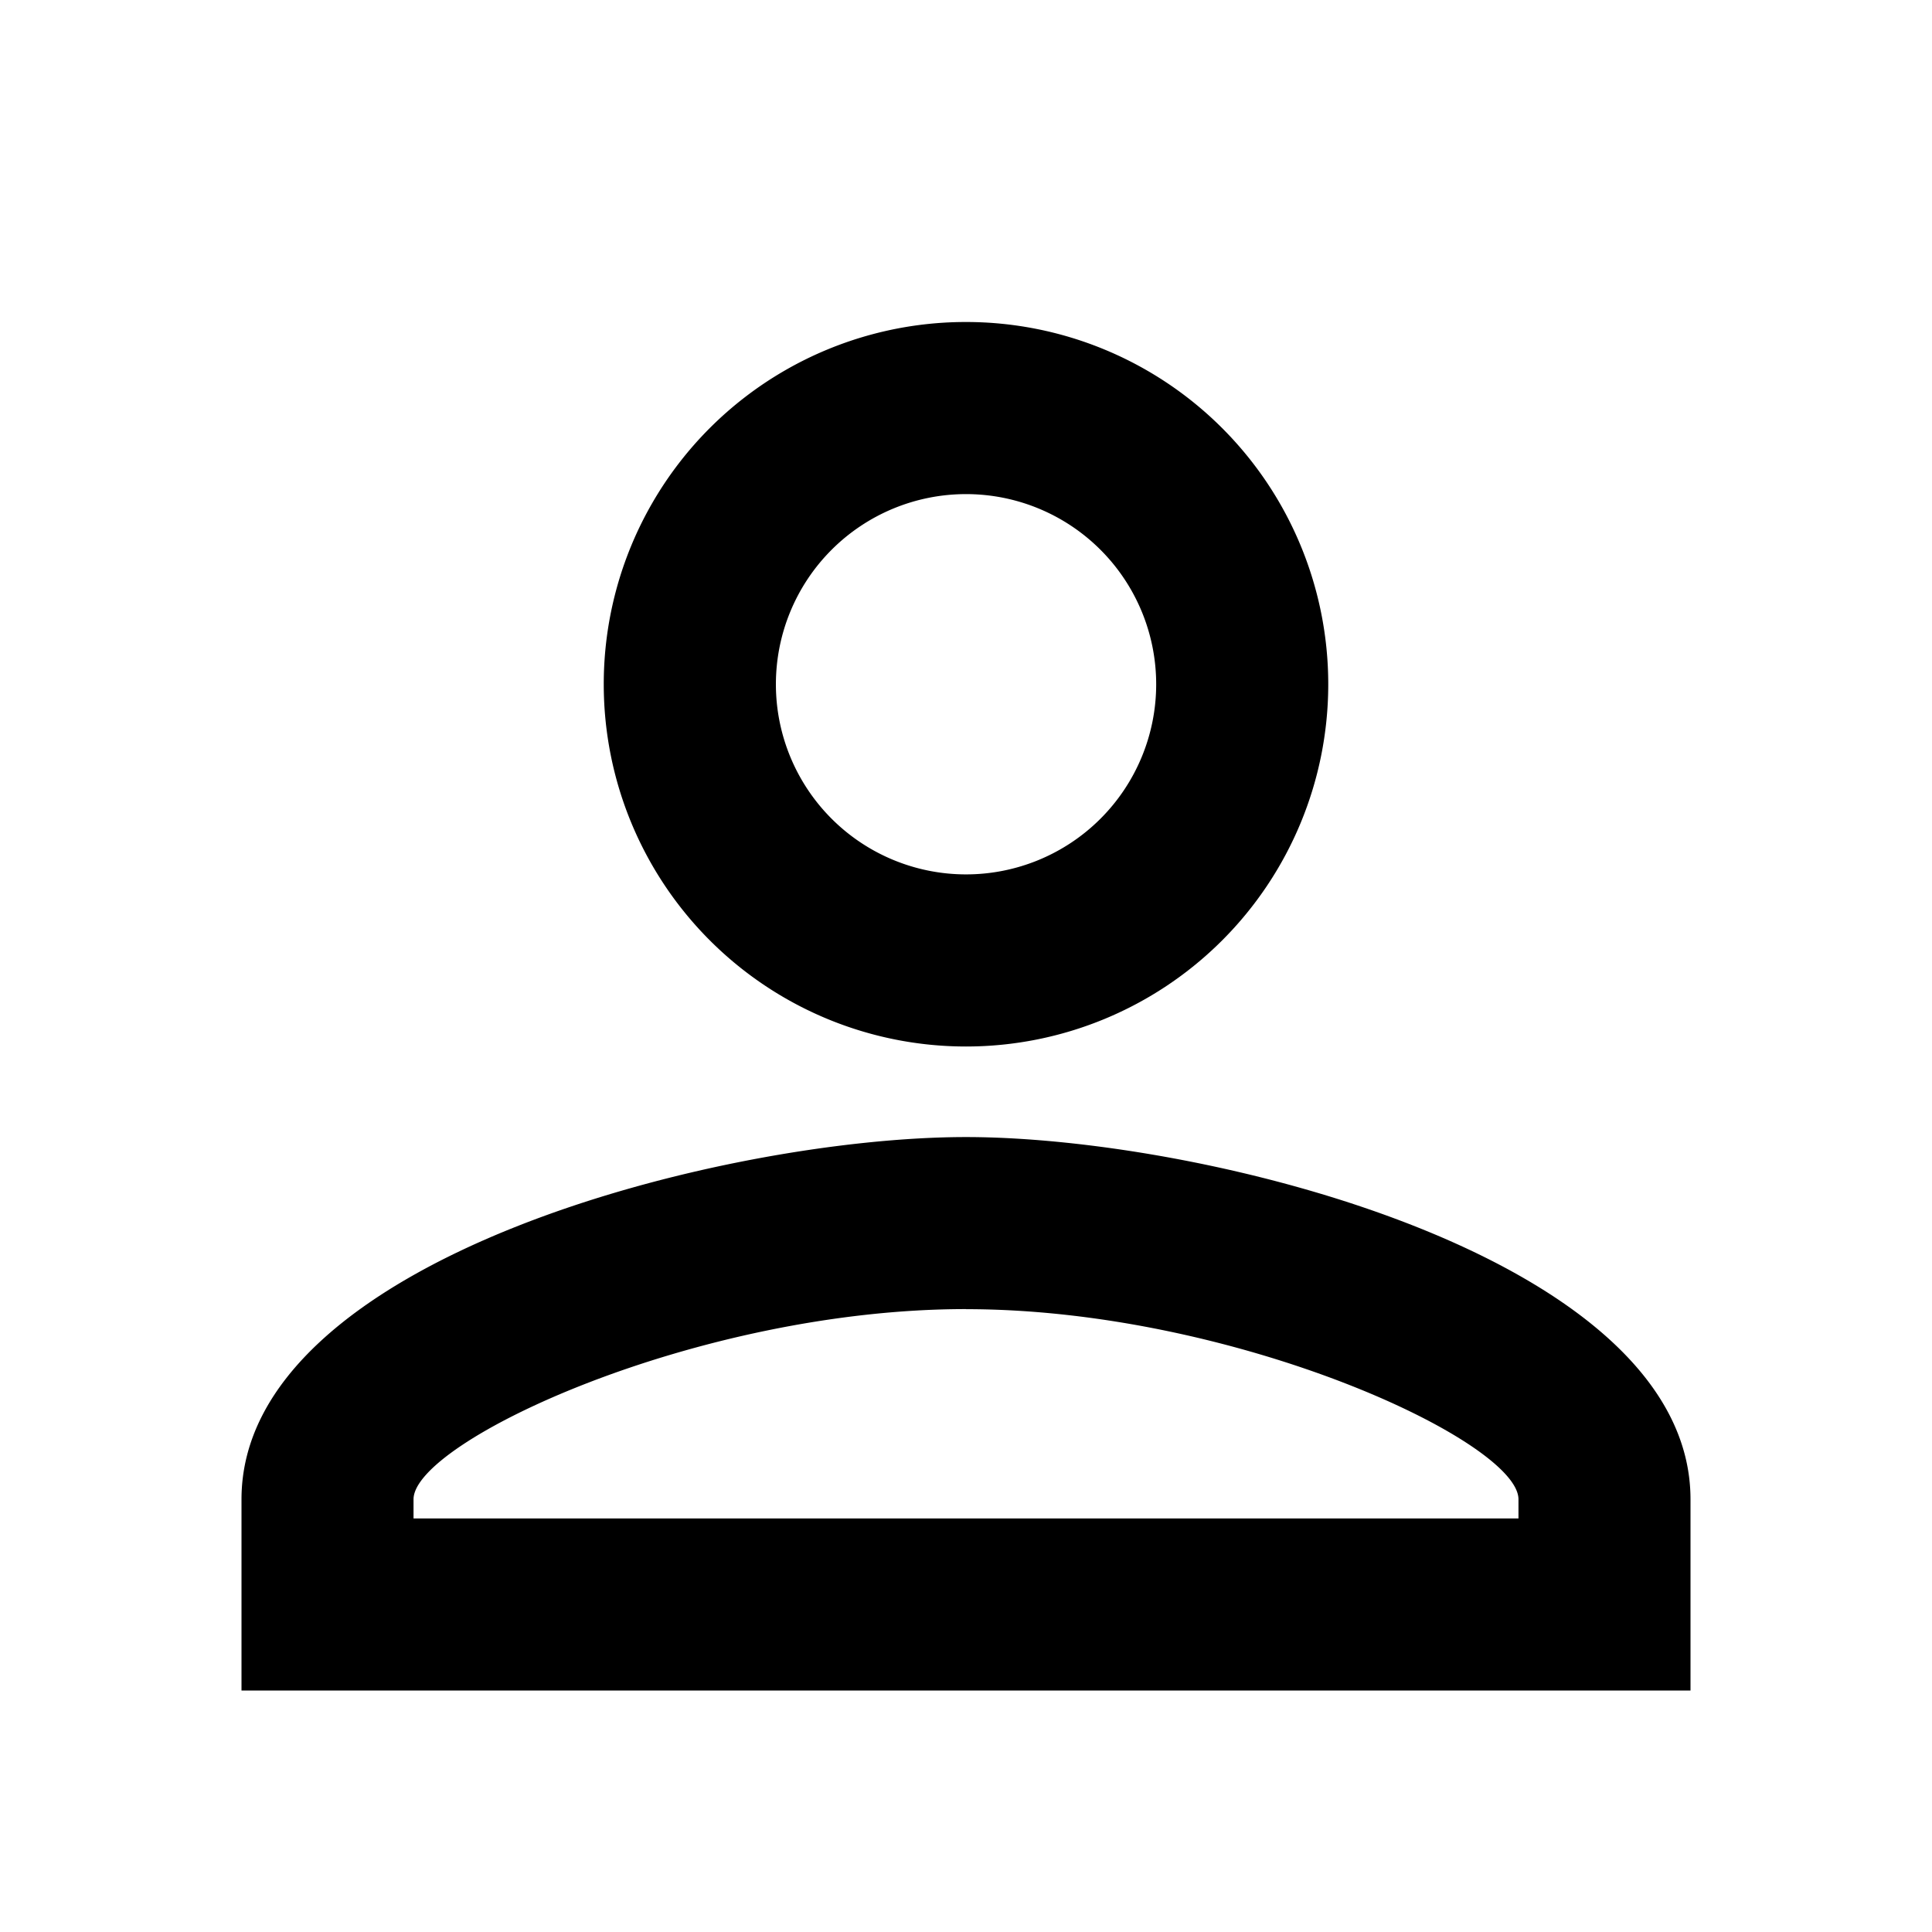 <svg xmlns="http://www.w3.org/2000/svg" viewBox="0 0 24 24"><path d="M12 6.138a2.362 2.362 0 11.001 4.724A2.362 2.362 0 0112 6.138m0 10.125c3.341 0 6.863 1.642 6.863 2.362v.238H5.137v-.238c0-.72 3.522-2.363 6.863-2.363M12 4a4.498 4.498 0 00-4.5 4.5A4.5 4.5 0 0012 13a4.5 4.5 0 004.5-4.5A4.5 4.5 0 0012 4m0 10.125c-3.004 0-9 1.508-9 4.5V21h18v-2.375c0-2.992-5.996-4.5-9-4.5" fill="currentColor" fill-rule="evenodd"/></svg>